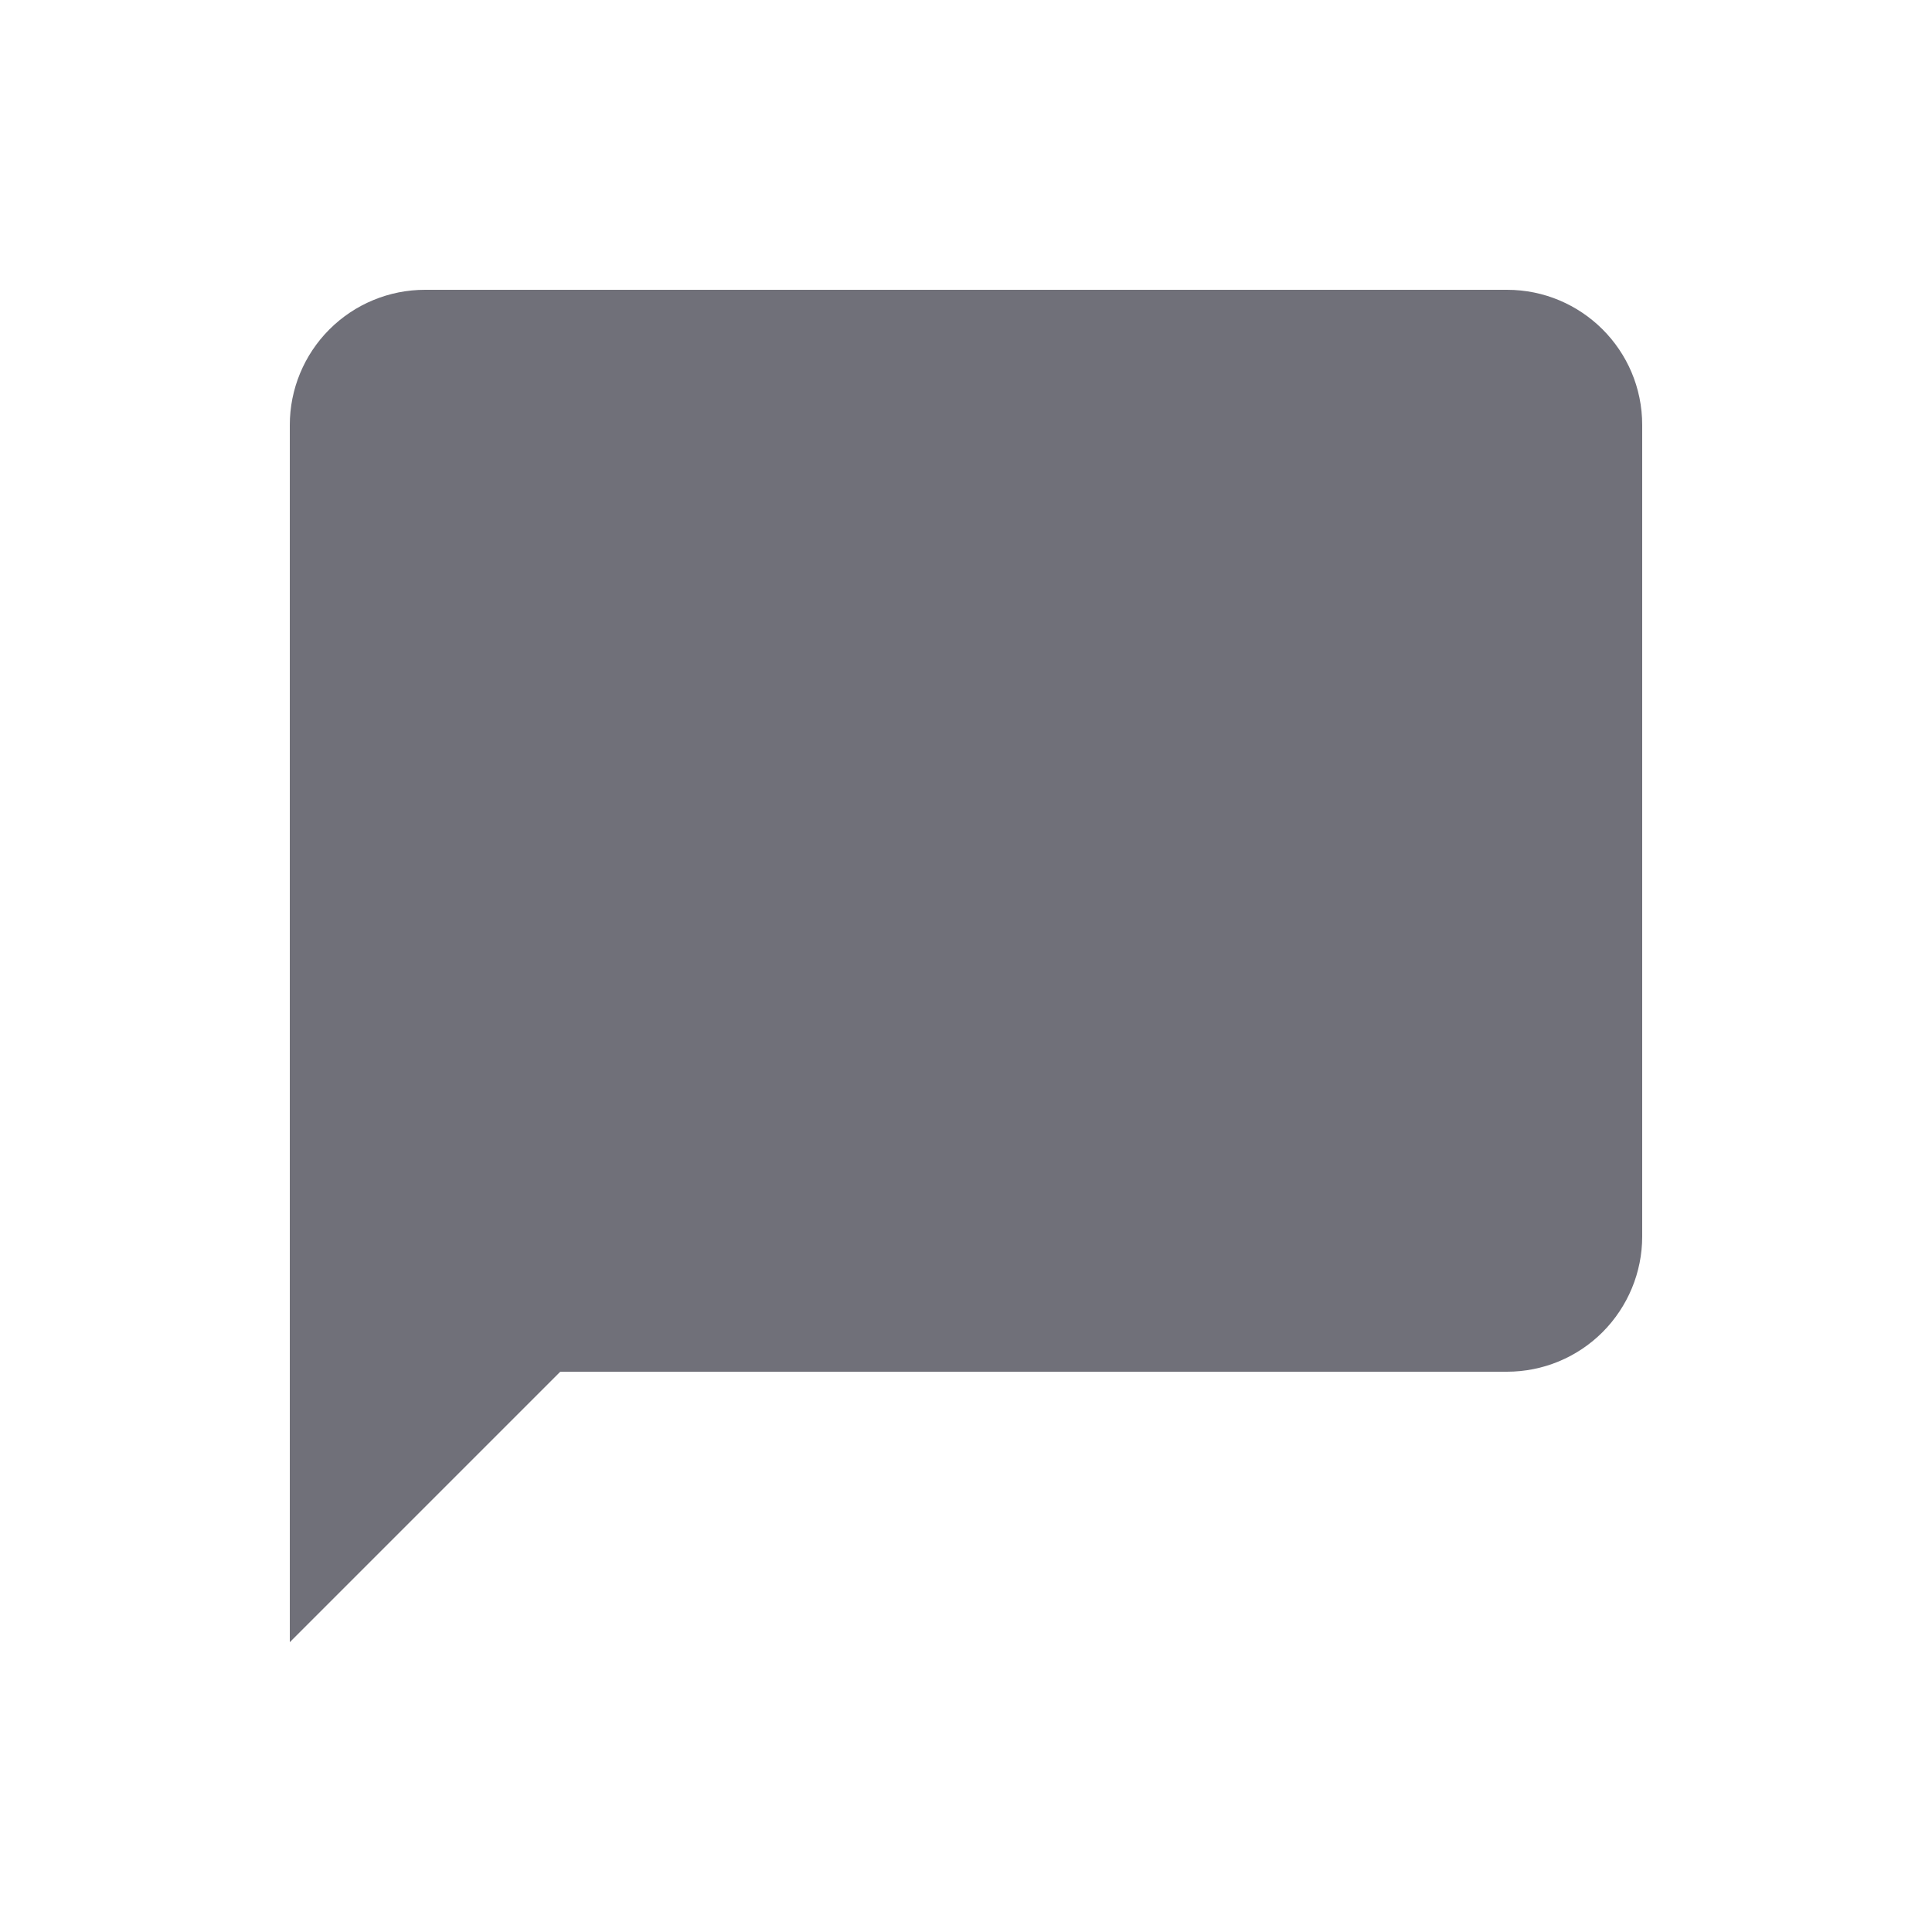 <svg width="20" height="20" viewBox="0 0 20 20" fill="none" xmlns="http://www.w3.org/2000/svg">
<path d="M15.6 3H4.4C4.029 3 3.673 3.147 3.41 3.41C3.147 3.673 3 4.029 3 4.4V17L5.8 14.2H15.6C15.971 14.2 16.327 14.053 16.59 13.79C16.852 13.527 17 13.171 17 12.8V4.4C17 3.623 16.37 3 15.6 3Z" fill="#707079"/>
</svg>
